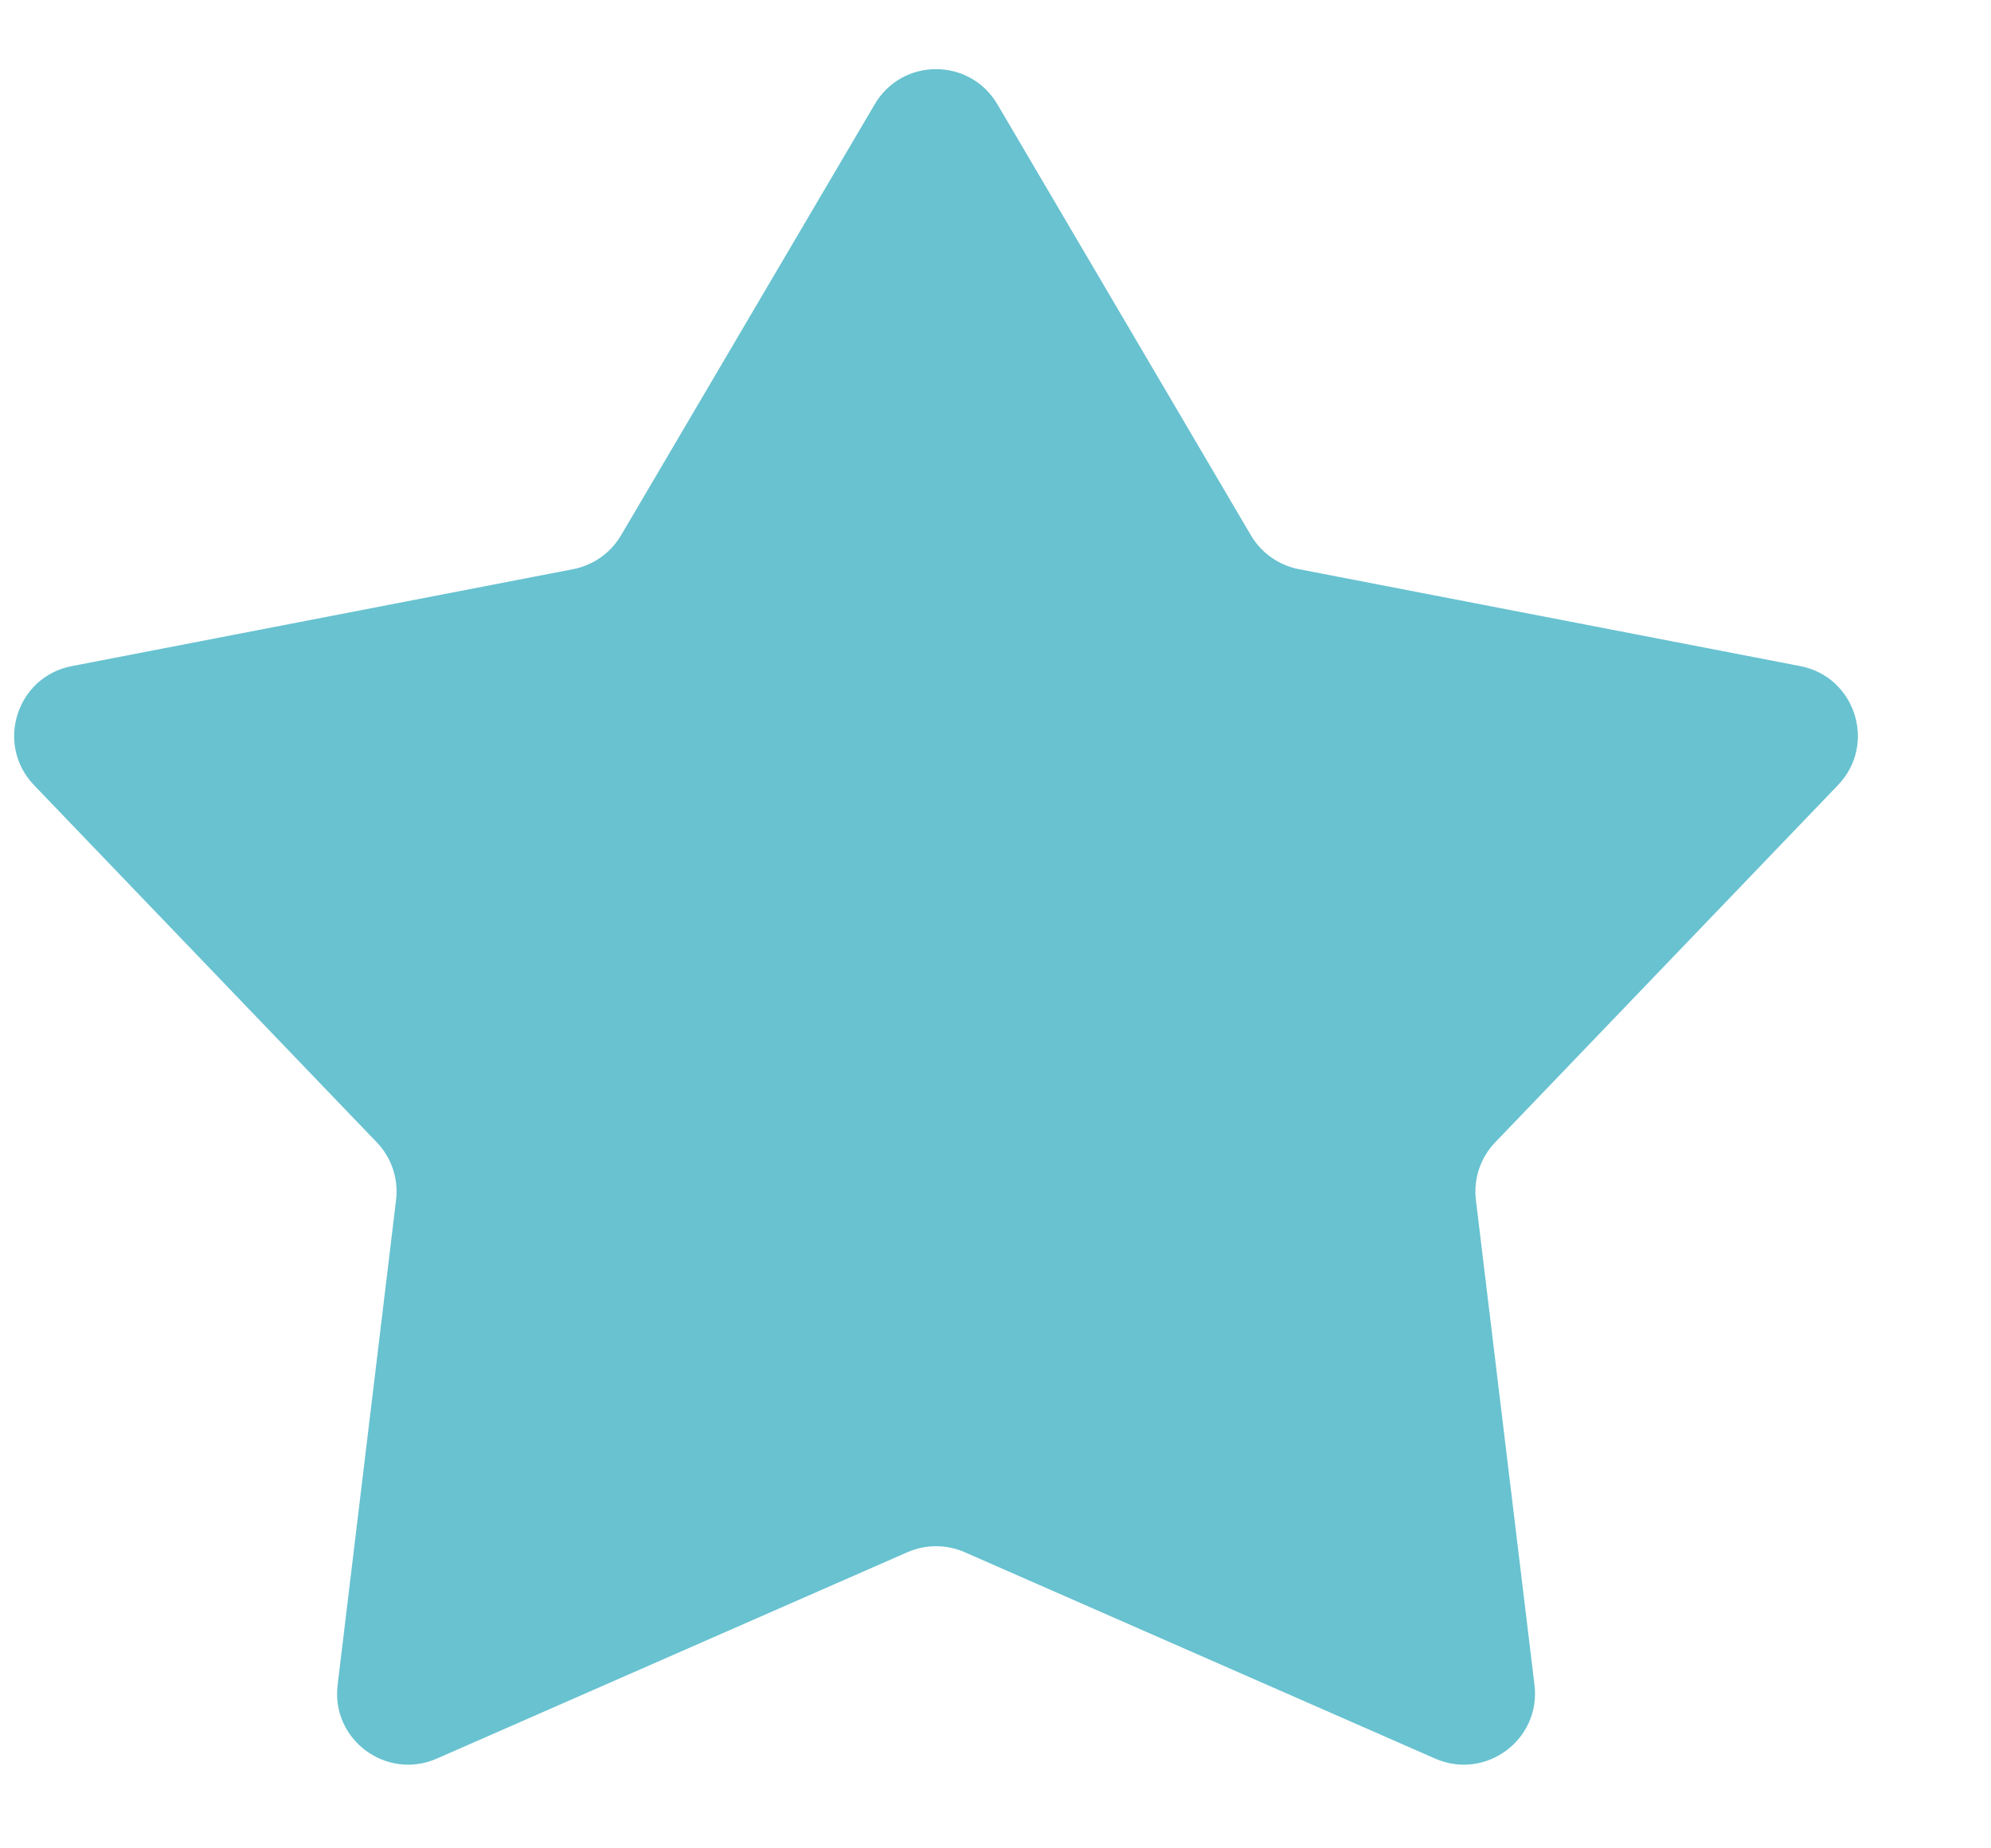 <svg width="14" height="13" viewBox="0 0 14 13" fill="none" xmlns="http://www.w3.org/2000/svg">
<path d="M6.151 0.733C6.344 0.404 6.819 0.404 7.013 0.733L8.796 3.765C8.869 3.889 8.991 3.975 9.132 4.003L12.659 4.685C13.047 4.76 13.199 5.236 12.924 5.522L10.514 8.034C10.41 8.142 10.36 8.291 10.378 8.44L10.79 11.851C10.836 12.235 10.447 12.524 10.092 12.369L6.783 10.917C6.655 10.861 6.509 10.861 6.381 10.917L3.071 12.369C2.716 12.524 2.327 12.235 2.374 11.851L2.785 8.44C2.803 8.291 2.753 8.142 2.649 8.034L0.239 5.522C-0.035 5.236 0.116 4.76 0.505 4.685L4.031 4.003C4.172 3.975 4.294 3.889 4.367 3.765L6.151 0.733Z" fill="#68C2D0"/>
</svg>
